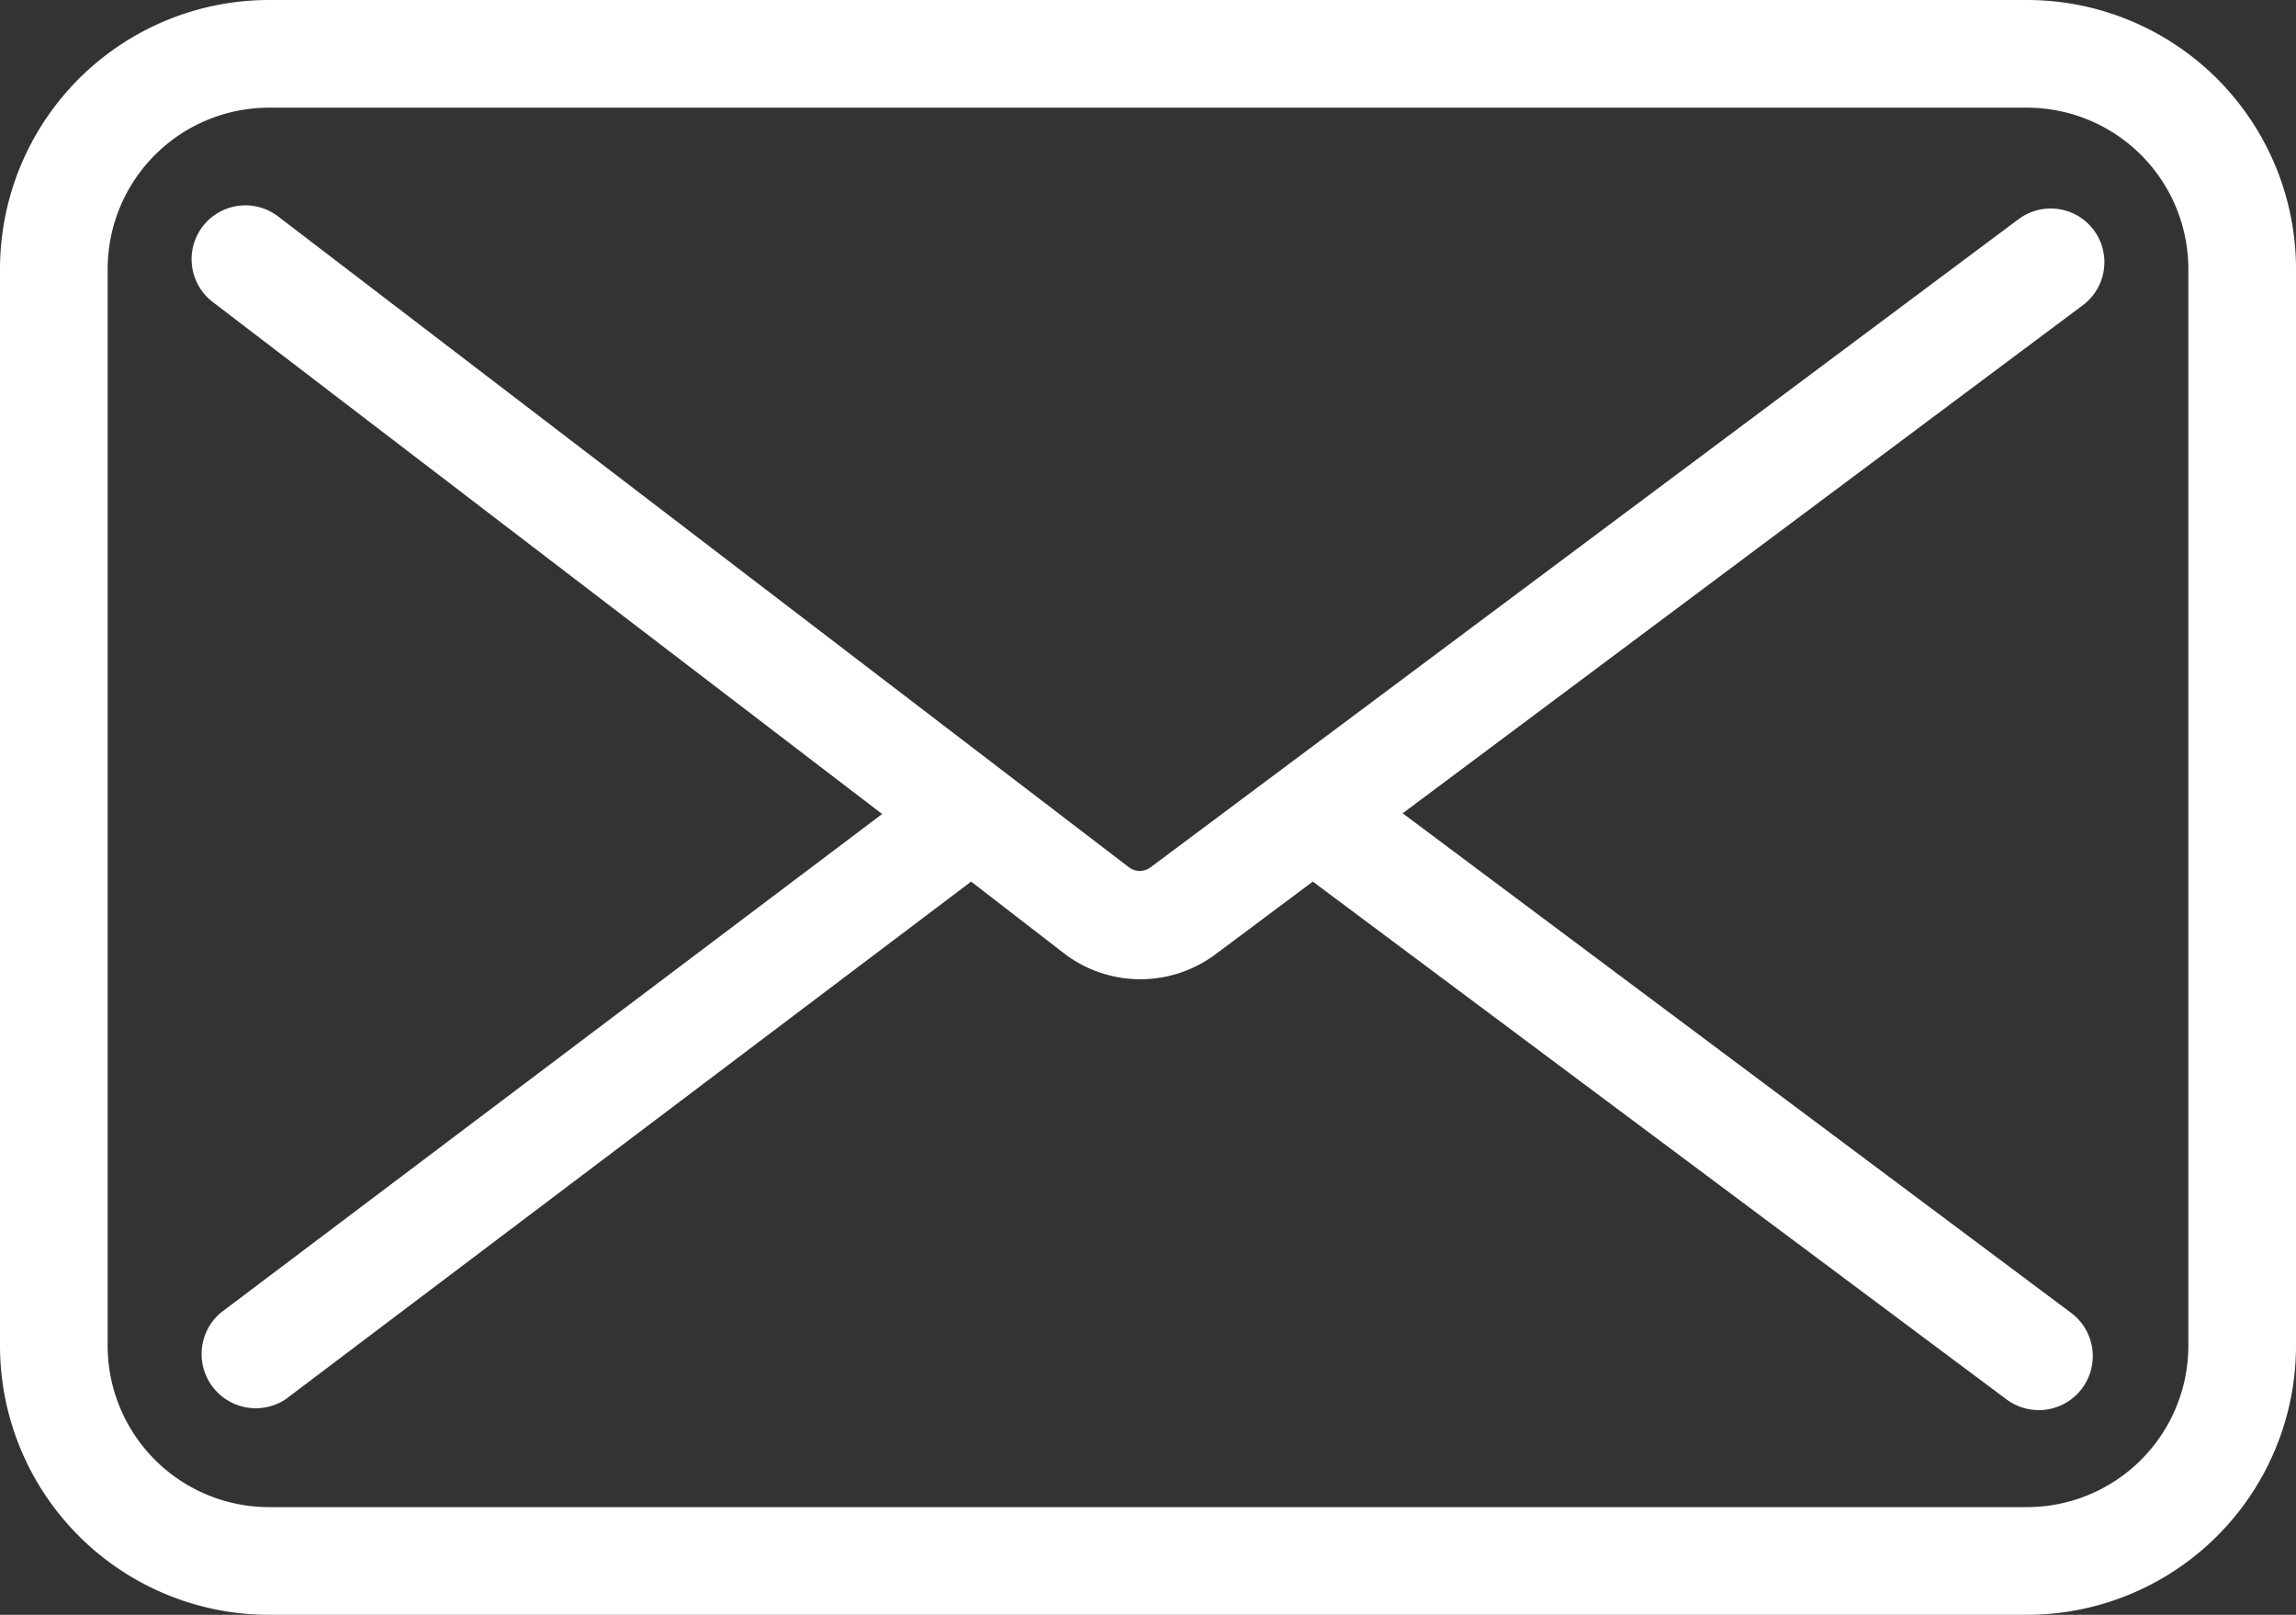 <svg id="iconfinder___Letter_1904660" xmlns="http://www.w3.org/2000/svg" width="29.156" height="20.5" viewBox="0 0 29.156 20.5">
  <rect x="0" y="0" width="29.156" height="20.5" fill="#333333" stroke="none"/>
  <path id="Path_1" data-name="Path 1" d="M34.836,30.76a.683.683,0,0,0-.957-.139L22.857,38.849a.228.228,0,0,1-.273,0L11.778,30.585a.683.683,0,0,0-.829,1.087l8.5,6.5-8.4,6.332a.688.688,0,0,0,.822,1.1l8.708-6.574,1.18.911a1.594,1.594,0,0,0,1.92.014l1.239-.925,8.81,6.574a.684.684,0,0,0,.818-1.1l-8.487-6.341L34.7,31.71A.683.683,0,0,0,34.836,30.76Z" transform="translate(-8.247 -27.838)" fill="#fff"/>
  <path id="Path_2" data-name="Path 2" d="M25.739,19H3.417A3.417,3.417,0,0,0,0,22.417V36.083A3.417,3.417,0,0,0,3.417,39.5H25.739a3.417,3.417,0,0,0,3.417-3.417V22.417A3.417,3.417,0,0,0,25.739,19Zm2.05,17.083a2.05,2.05,0,0,1-2.05,2.05H3.417a2.05,2.05,0,0,1-2.05-2.05V22.417a2.05,2.05,0,0,1,2.05-2.05H25.739a2.05,2.05,0,0,1,2.05,2.05Z" transform="translate(0 -19)" fill="#fff"/>
</svg>
